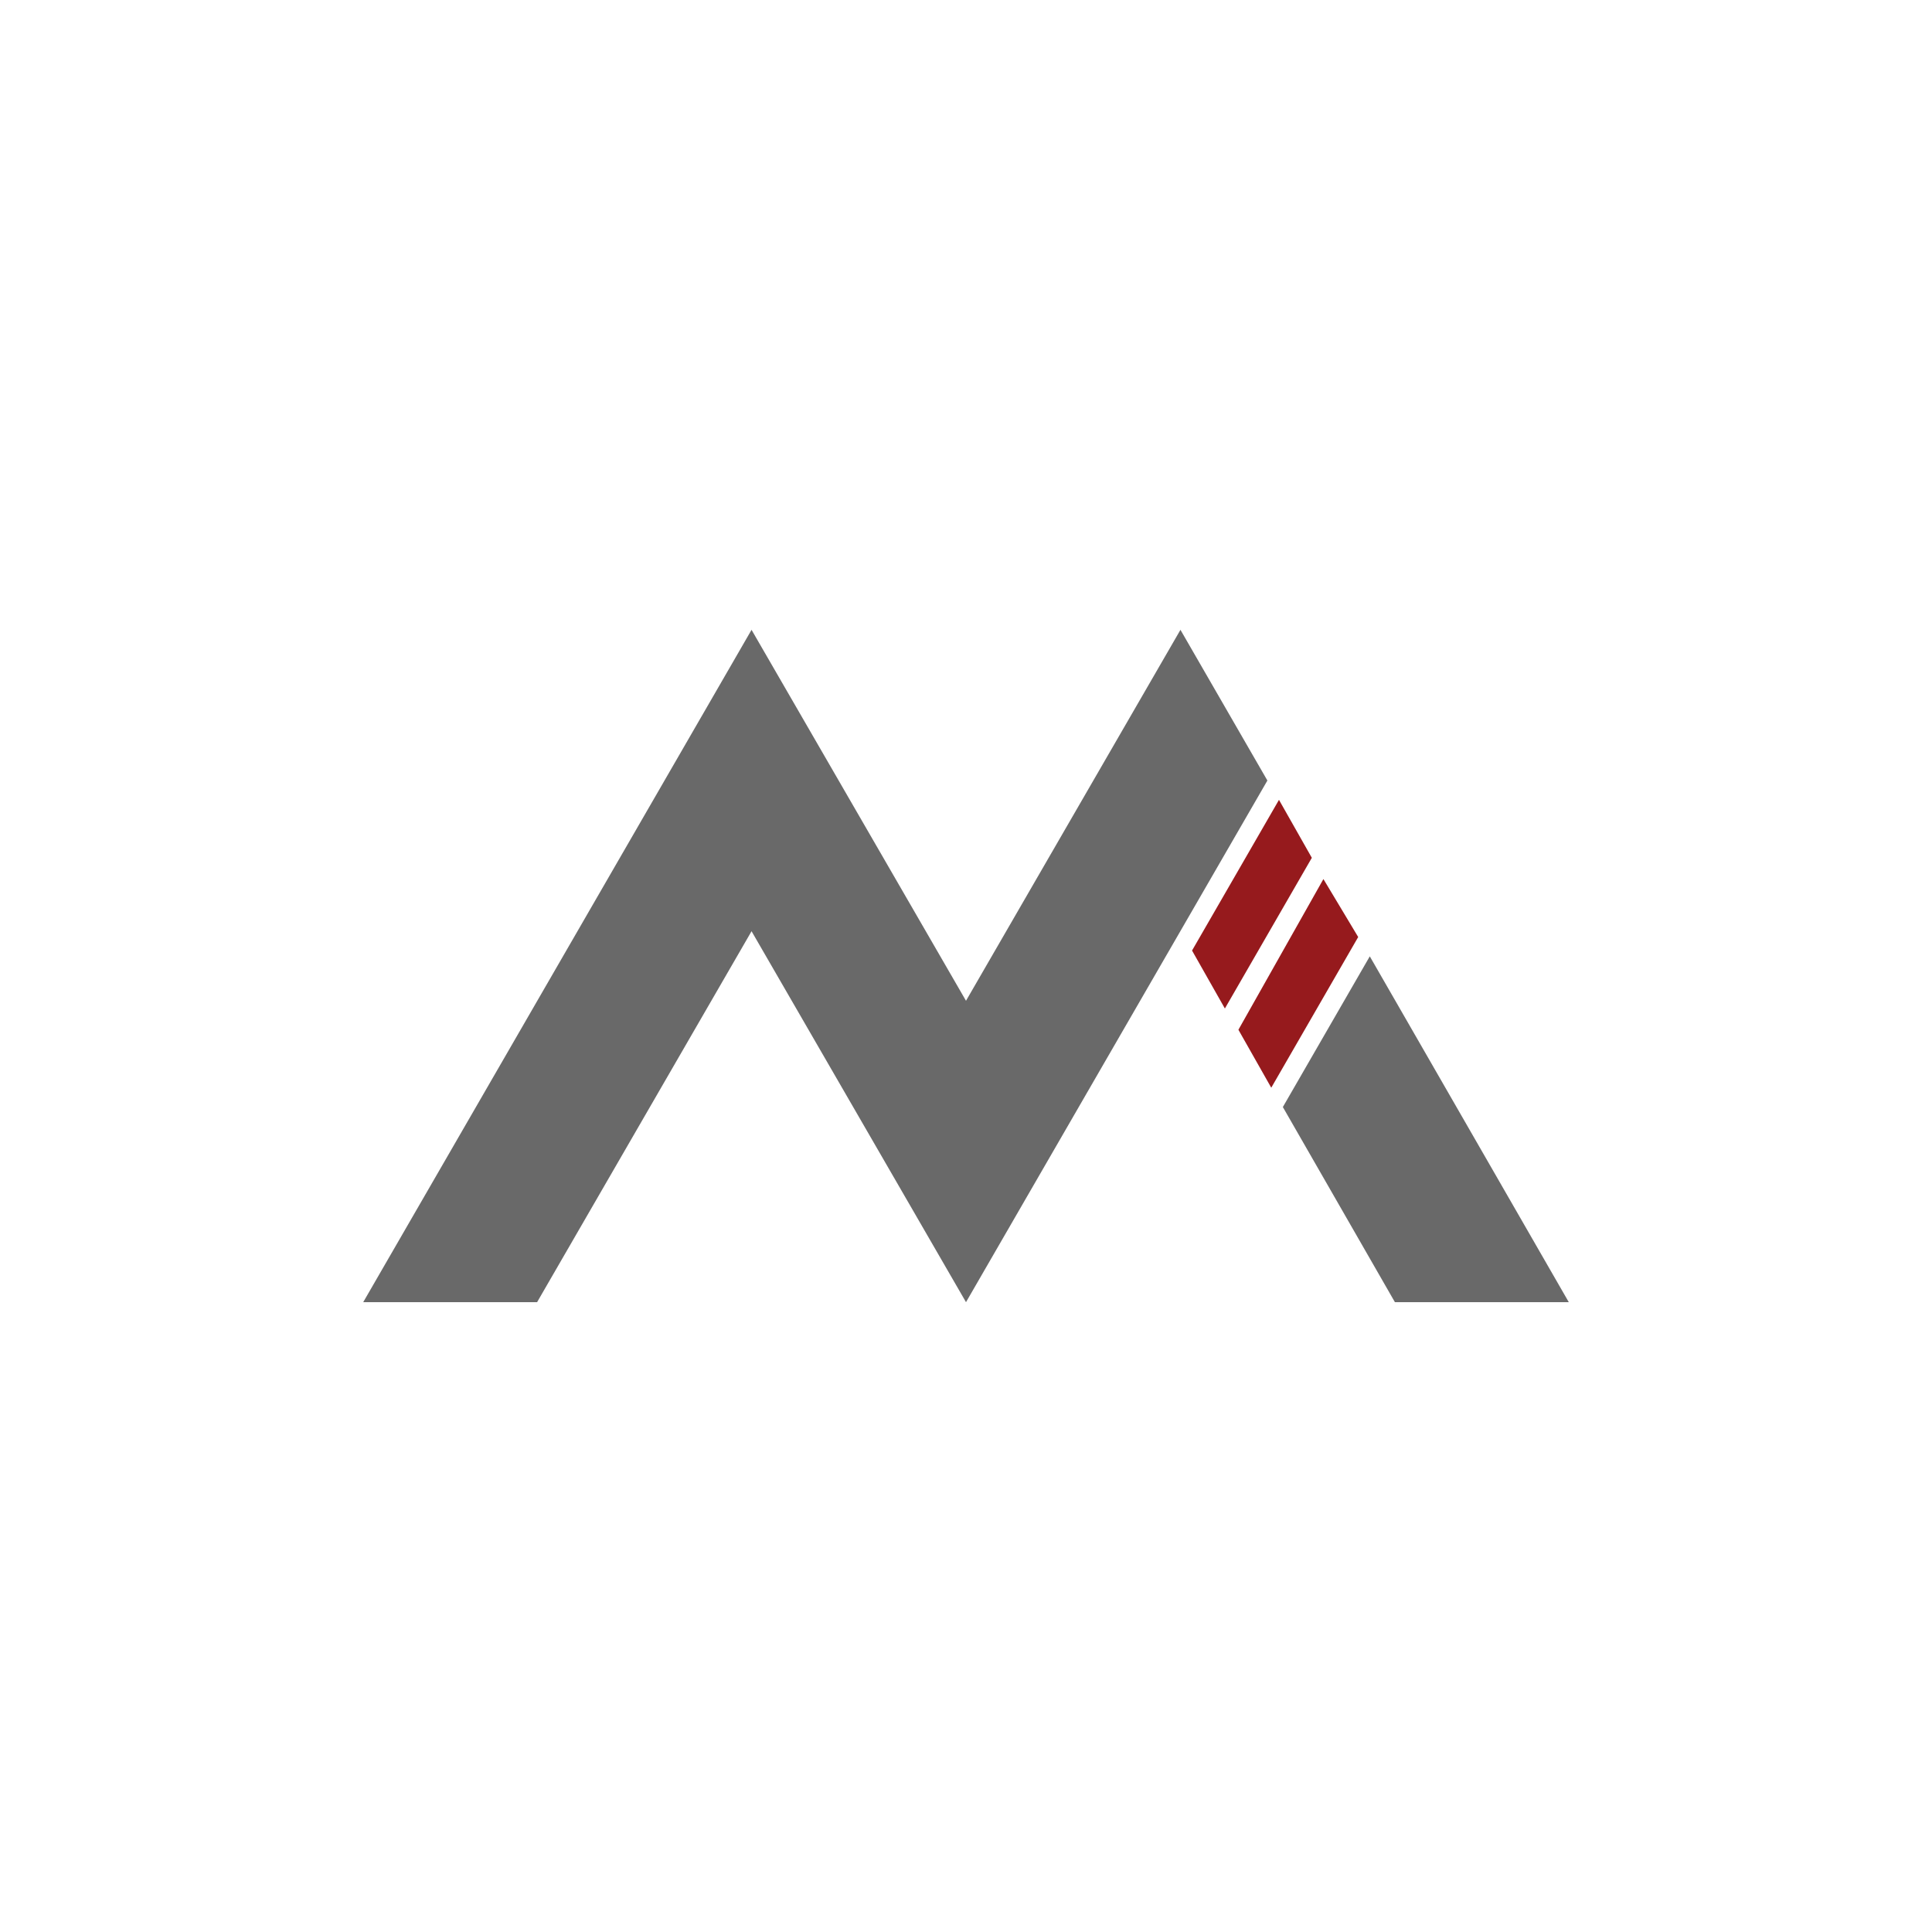 <?xml version="1.0" encoding="utf-8"?>
<!-- Generator: Adobe Illustrator 19.0.0, SVG Export Plug-In . SVG Version: 6.00 Build 0)  -->
<svg version="1.1" xmlns="http://www.w3.org/2000/svg" xmlns:xlink="http://www.w3.org/1999/xlink" x="0px" y="0px"
	 viewBox="0 0 100 100" style="enable-background:new 0 0 100 100;" xml:space="preserve">
<style type="text/css">
	.st0{fill:#696969;}
	.st1{fill:#961A1D;}
</style>
<g id="Layer_1">
	<polygon id="XMLID_3_" class="st0" points="61.1,32.6 50,51.8 38.9,32.6 18.8,67.4 27.8,67.4 38.9,48.2 50,67.4 65.6,40.4 	"/>
	<polygon id="XMLID_11_" class="st0" points="72.2,67.4 81.2,67.4 70.9,49.5 66.4,57.3 	"/>
	<polygon id="XMLID_12_" class="st1" points="64.1,53.3 65.8,56.3 70.3,48.5 68.5,45.5 	"/>
	<polygon id="XMLID_13_" class="st1" points="66.2,41.4 61.7,49.2 63.4,52.2 67.9,44.4 	"/>
</g>
<g id="Layer_2">
</g>
</svg>
